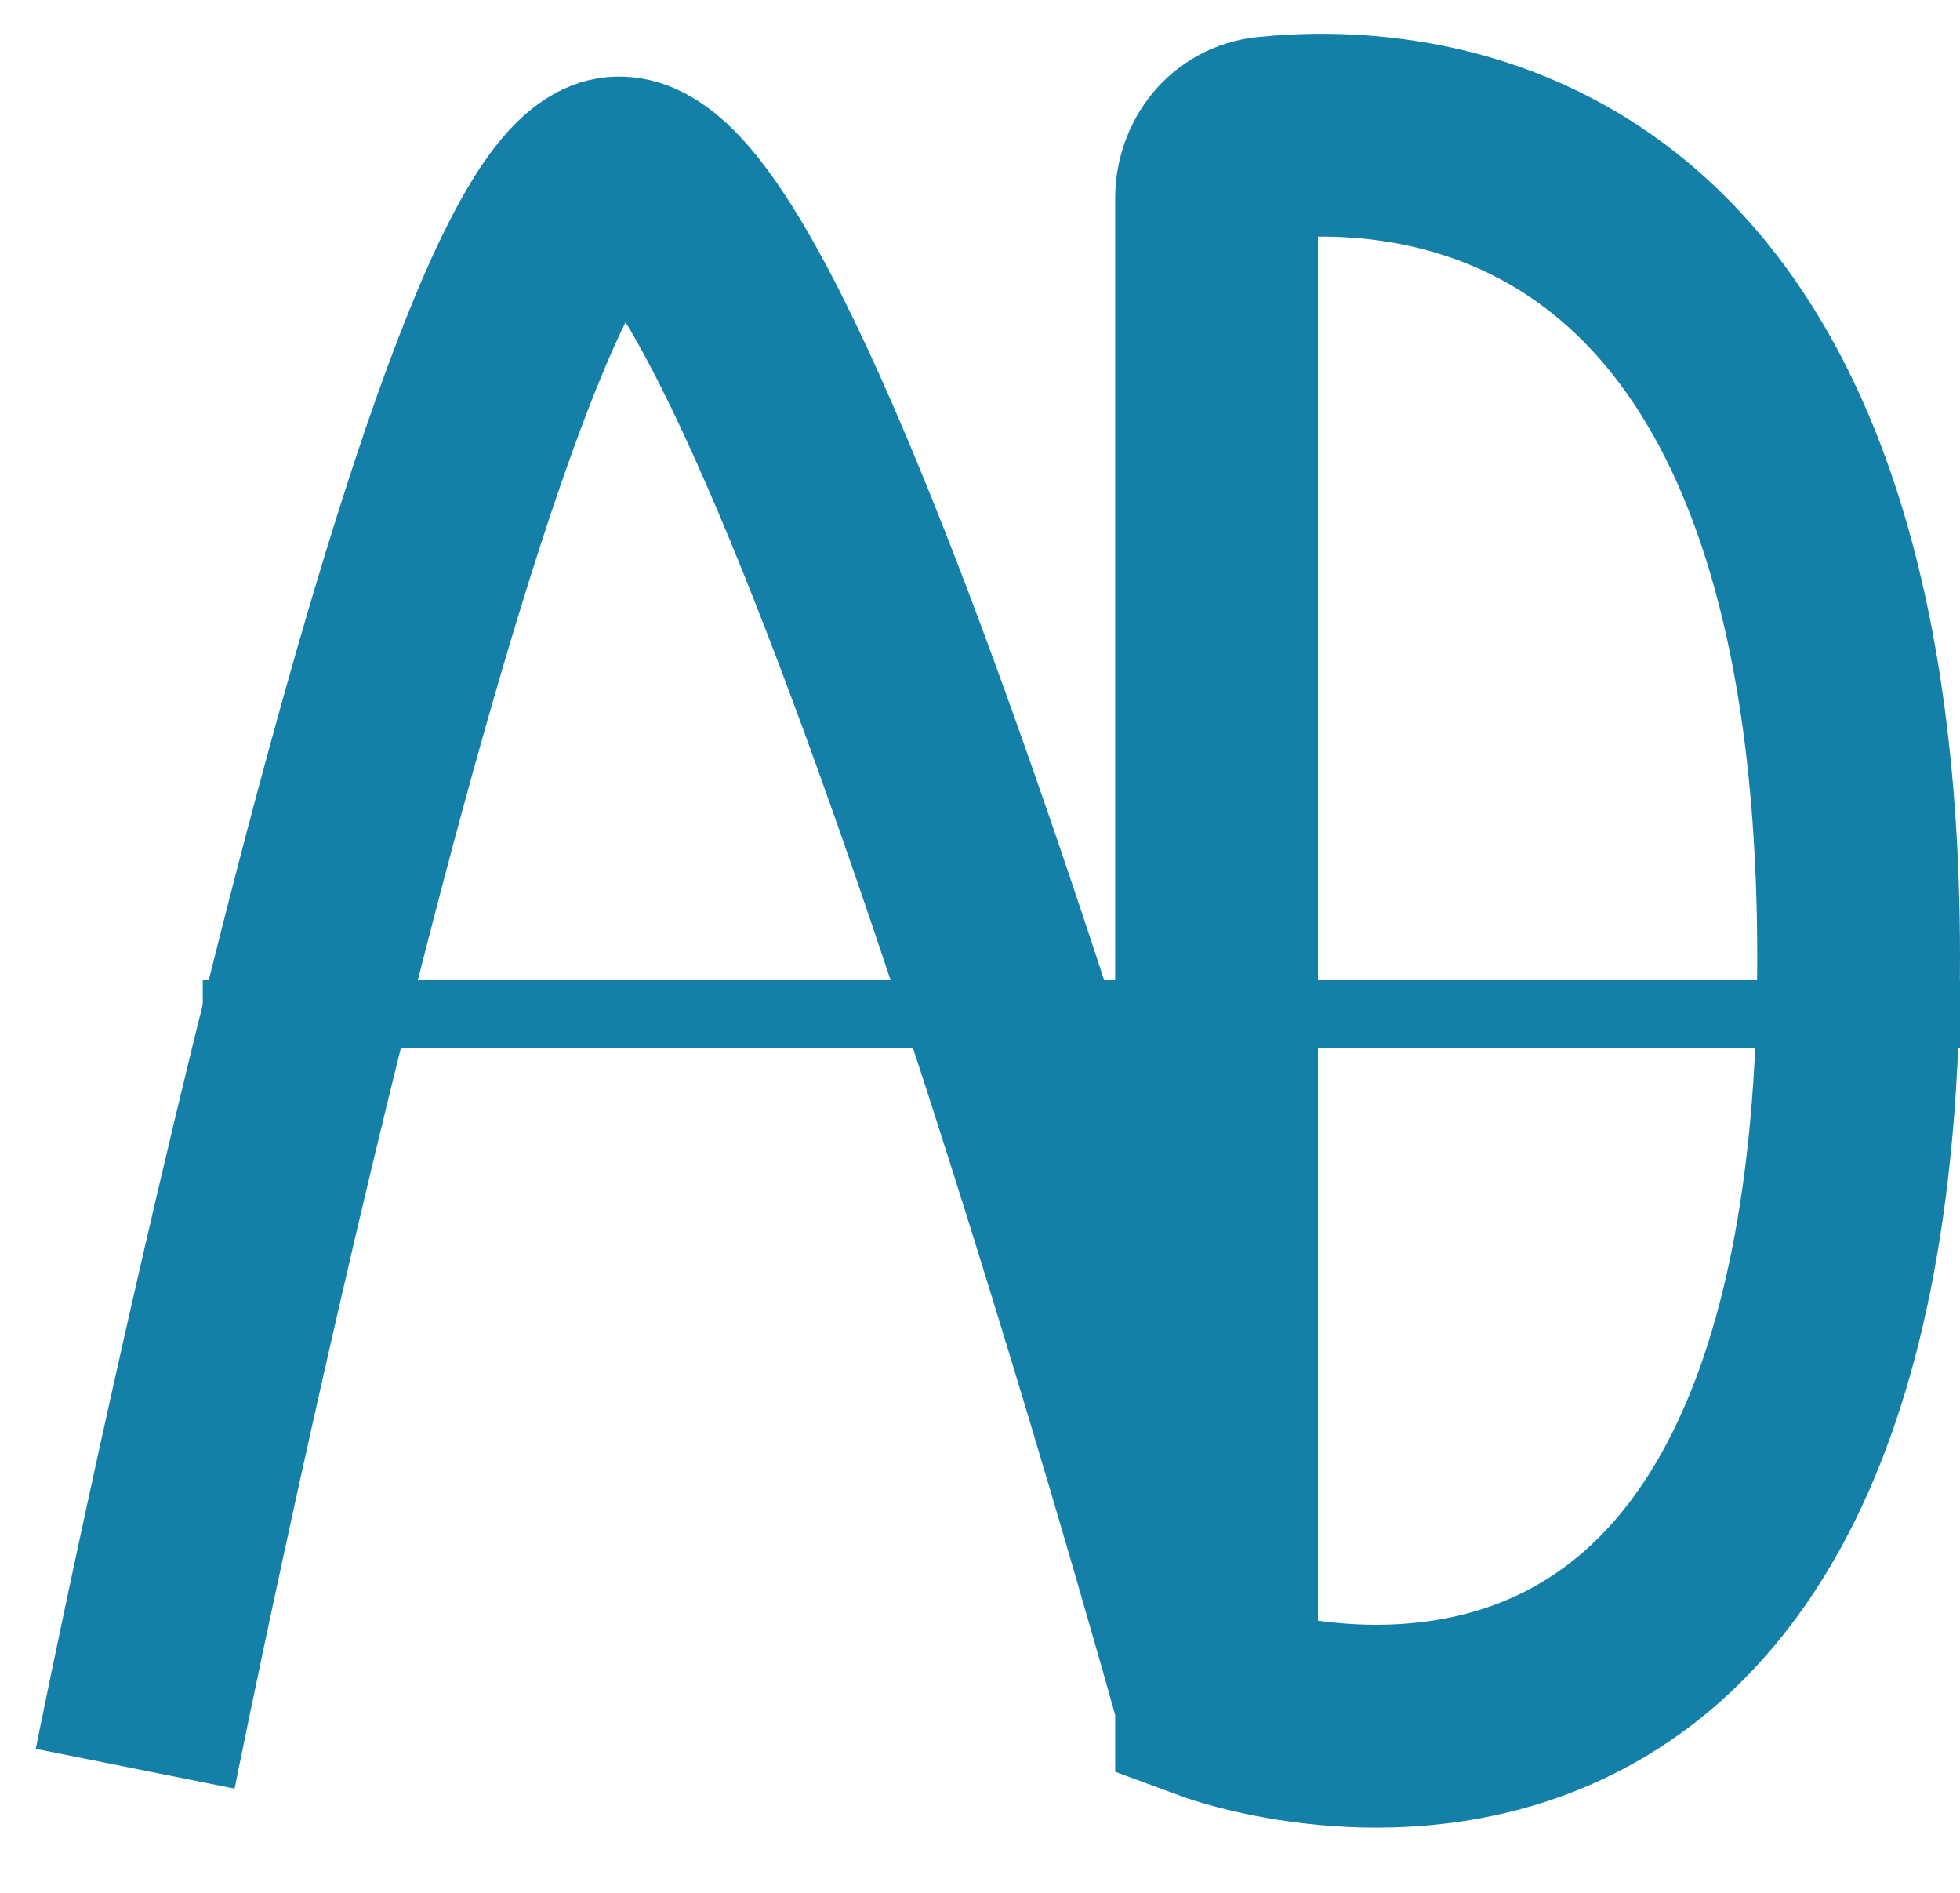 <svg width="29" height="28" viewBox="0 0 29 28" fill="none" xmlns="http://www.w3.org/2000/svg">
<path d="M2 26.164C2 26.164 6.5 3.664 9 2.664C11.5 1.664 18 25.164 18 25.164M18 25.164V2.935C18 2.481 18.304 2.087 18.756 2.041C21.005 1.808 27.5 2.175 27.5 14.164C27.5 28.664 18 25.164 18 25.164Z" stroke="#1480A8" stroke-width="3"/>
<path d="M3 15H29" stroke="#1480A8"/>
</svg>
